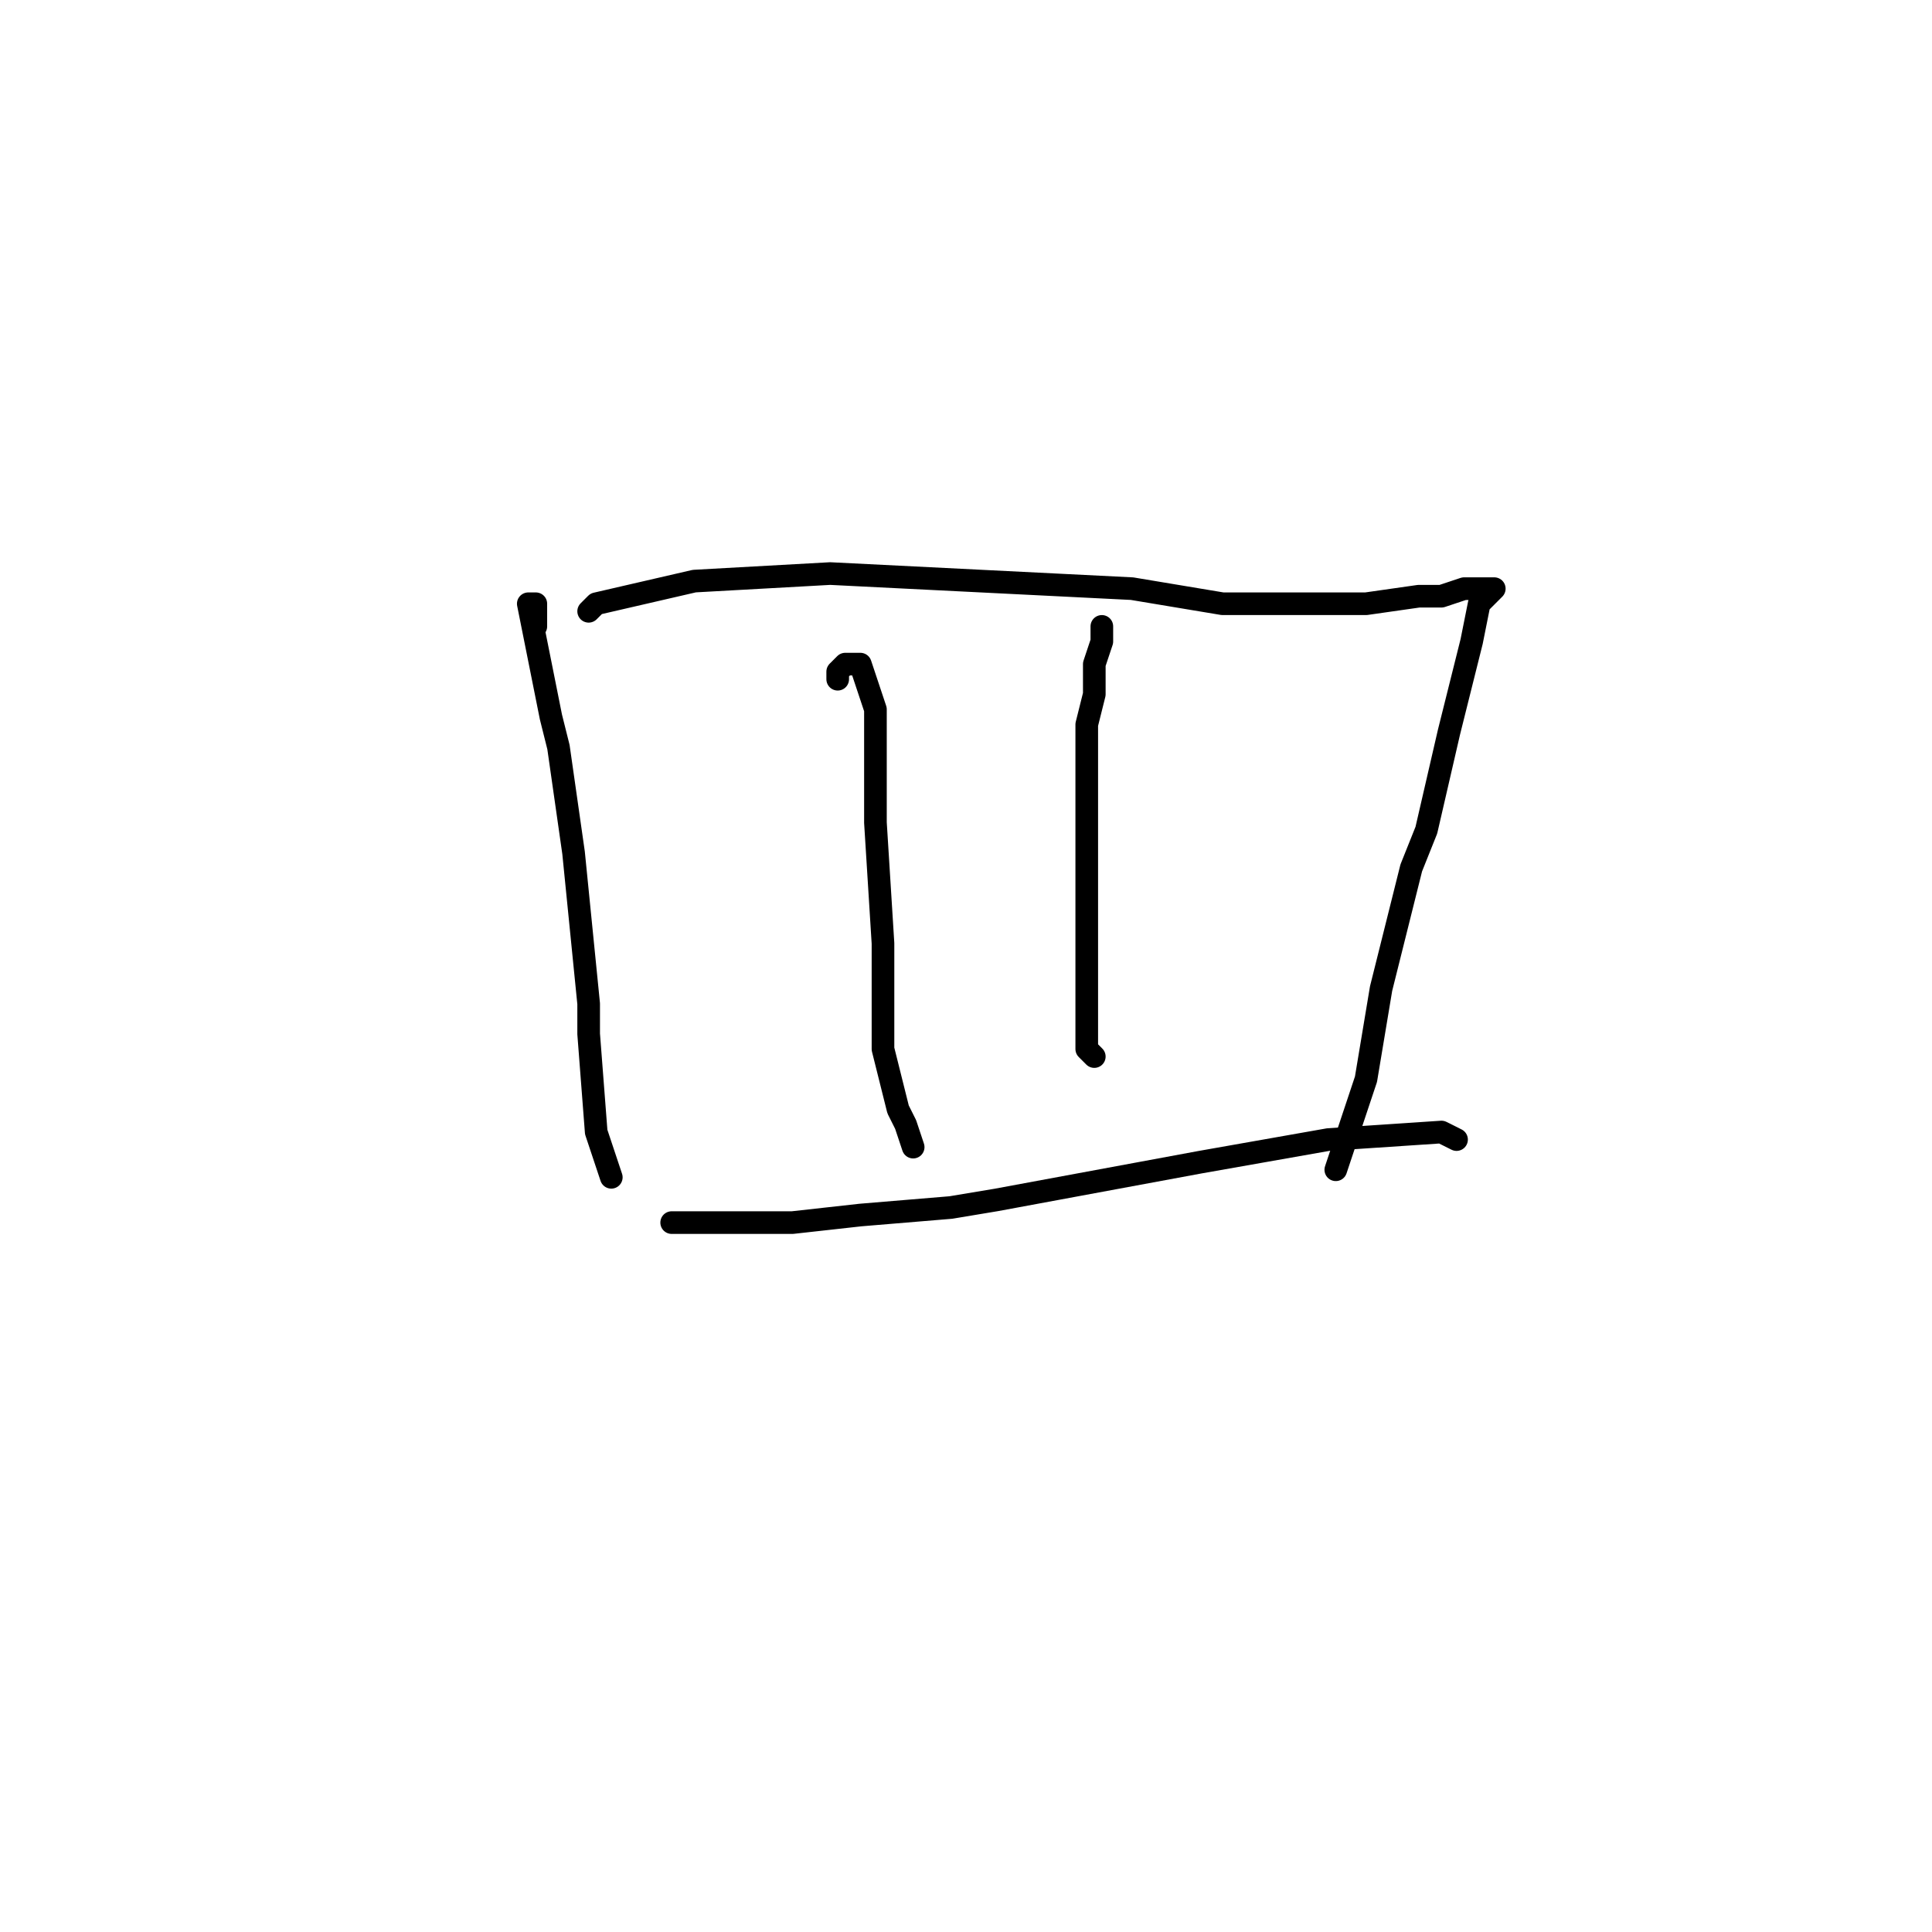 <?xml version="1.0" standalone="no"?>
    <svg width="256" height="256" xmlns="http://www.w3.org/2000/svg" version="1.1">
    <polyline stroke="black" stroke-width="3" stroke-linecap="round" fill="transparent" stroke-linejoin="round" points="71 83 71 82 71 80 70 80 71 85 73 95 74 99 76 113 78 133 78 137 79 150 80 153 81 156 81 156 " />
        <polyline stroke="black" stroke-width="3" stroke-linecap="round" fill="transparent" stroke-linejoin="round" points="78 81 79 80 92 77 110 76 130 77 150 78 162 80 181 80 188 79 191 79 194 78 195 78 197 78 198 78 197 79 196 80 195 85 192 97 189 110 187 115 184 127 183 131 181 143 179 149 177 155 177 155 " />
        <polyline stroke="black" stroke-width="3" stroke-linecap="round" fill="transparent" stroke-linejoin="round" points="111 90 111 89 112 88 113 88 114 88 116 94 116 109 117 125 117 139 119 147 120 149 121 152 121 152 " />
        <polyline stroke="black" stroke-width="3" stroke-linecap="round" fill="transparent" stroke-linejoin="round" points="146 83 146 85 145 88 145 92 144 96 144 99 144 115 144 118 144 122 144 129 144 131 144 134 144 139 145 140 145 140 " />
        <polyline stroke="black" stroke-width="3" stroke-linecap="round" fill="transparent" stroke-linejoin="round" points="89 162 94 162 105 162 114 161 126 160 132 159 159 154 176 151 191 150 193 151 193 151 " />
        </svg>